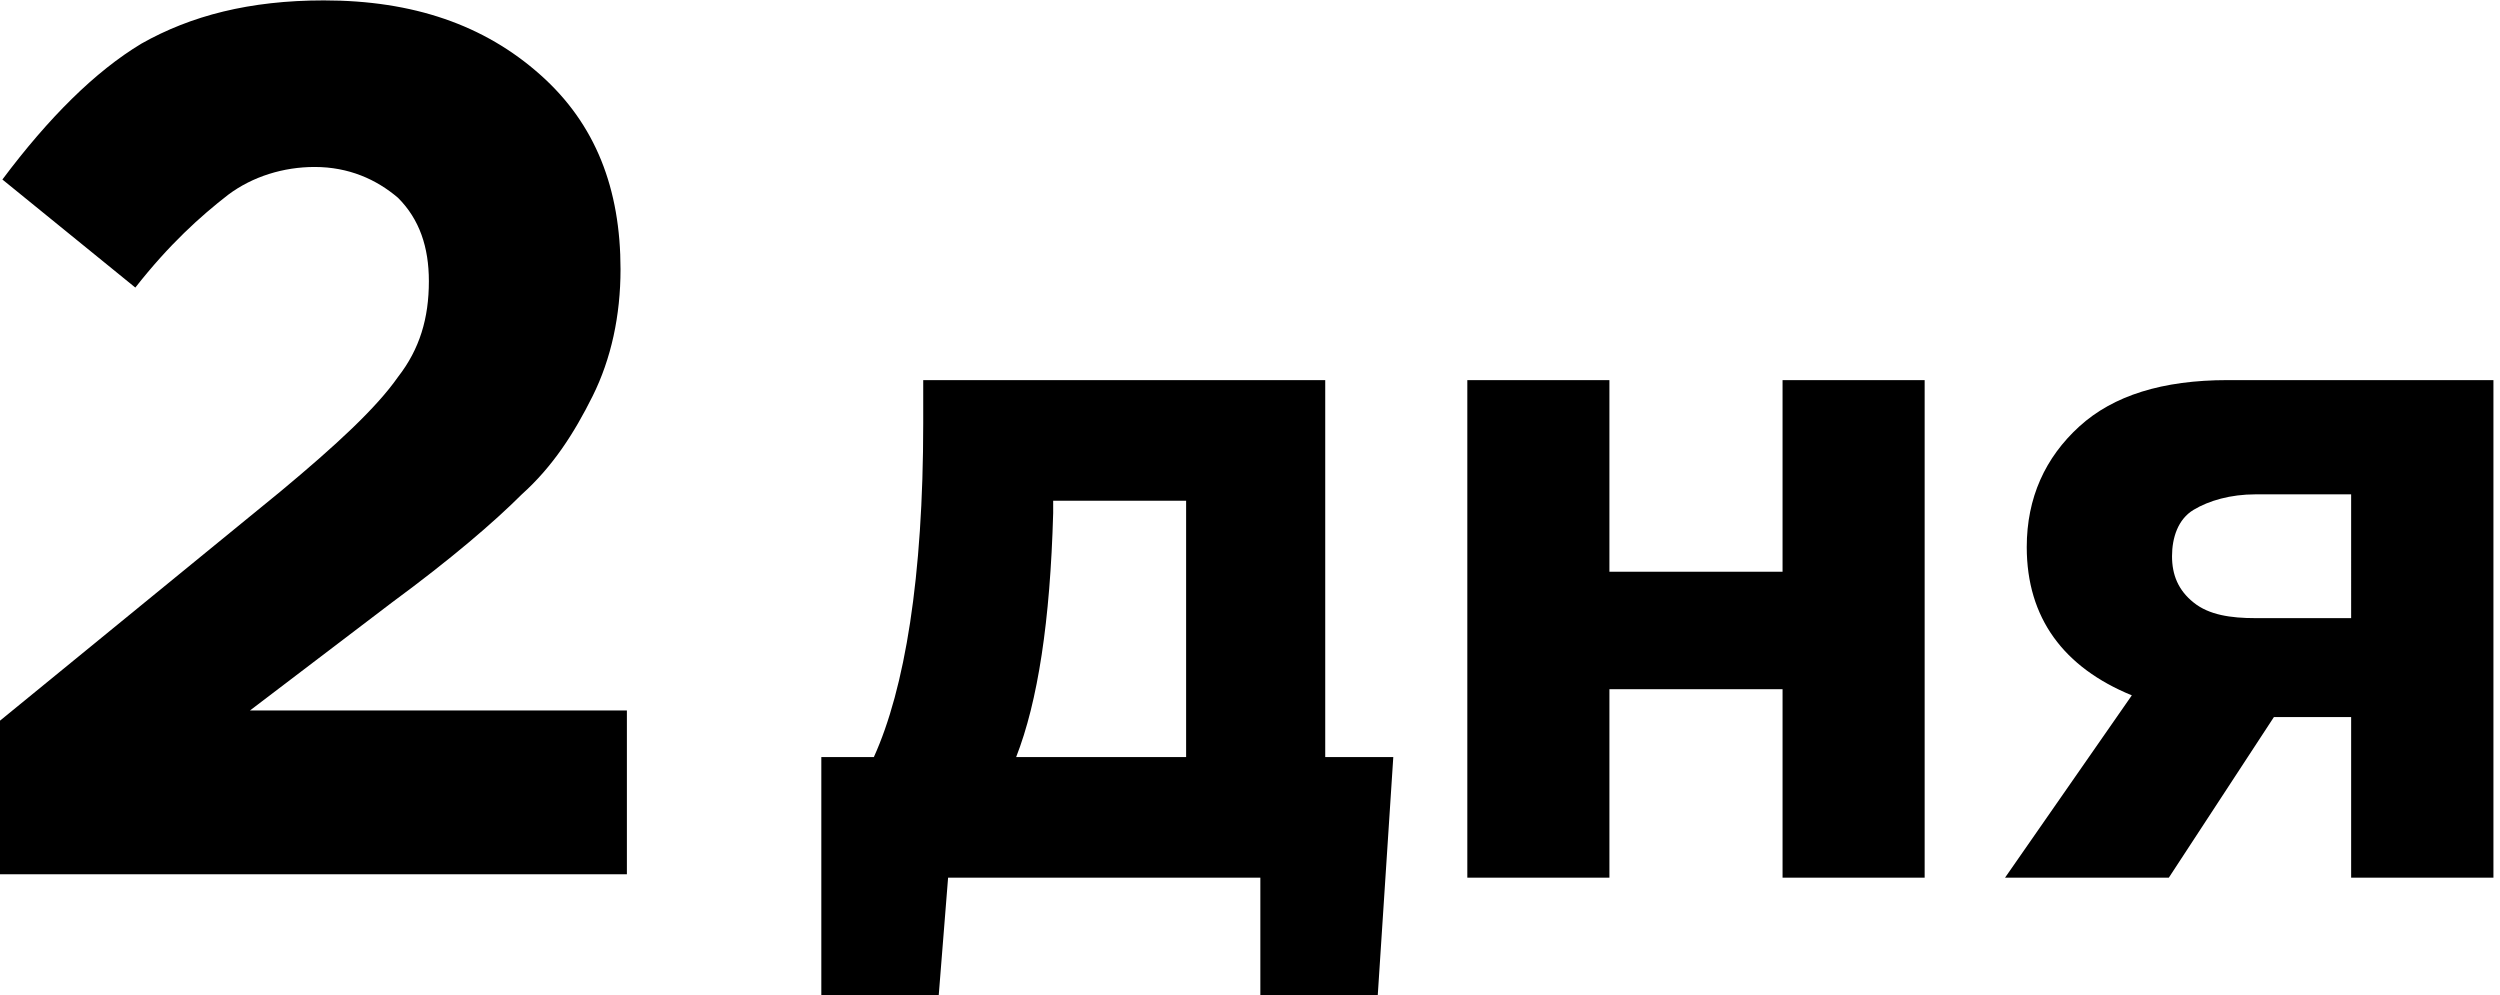 <?xml version="1.0" encoding="utf-8"?>
<!-- Generator: Adobe Illustrator 19.0.1, SVG Export Plug-In . SVG Version: 6.00 Build 0)  -->
<svg version="1.1" id="Слой_1" xmlns="http://www.w3.org/2000/svg" xmlns:xlink="http://www.w3.org/1999/xlink" x="0px" y="0px"
	 viewBox="570 -233 1256.2 500" style="enable-background:new 570 -233 1256.2 500;" xml:space="preserve">
<g>
	<path d="M566.6,208v-76.1L711,13.9c28-23.3,48.1-41.9,59-57.5c10.9-14,15.5-29.5,15.5-48.1c0-17.1-4.7-31.1-15.5-41.9
		c-10.9-9.3-24.8-15.5-41.9-15.5c-15.5,0-31.1,4.7-43.5,14c-14,10.9-29.5,24.8-46.6,46.6l-66.8-54.3c23.3-31.1,46.6-54.3,69.9-68.3
		c24.8-14,54.3-21.7,91.6-21.7c45,0,80.7,12.4,108.7,37.3c28,24.8,40.4,57.5,40.4,97.8c0,23.3-4.7,45-14,63.7
		c-9.3,18.7-20.1,35.5-35.6,49.4c-14,14-35.7,32.6-65.2,54.3L695.6,124H885v82.3H566.7L566.6,208L566.6,208z"/>
	<path d="M1201.7,208h-155.3l-4.7,59h-59V147.4h26.4c15.5-34.2,24.8-90.1,24.8-167.7V-42h202v189.4h34.2l-7.8,119.6h-59v-59H1201.7z
		 M1080.6,147.4h85.4V18.6h-66.8v6.2C1097.7,79.1,1091.5,119.5,1080.6,147.4z"/>
	<path d="M1537.1-42v250h-71.4v-94.7h-87V208h-71.4V-42h71.4v96.3h87V-42H1537.1z"/>
	<path d="M1822.9-42v250h-71.5v-80.7h-38.8l-52.8,80.7h-82.3l63.7-91.6c-34.2-14-52.8-38.8-52.8-74.5c0-24.8,9.3-45,26.4-60.6
		c17.1-15.6,41.9-23.3,74.5-23.3C1689.3-42,1822.9-42,1822.9-42z M1703.3,77.6h48.1V15.4h-48.1c-12.4,0-23.3,3.1-31.1,7.8
		s-10.8,14-10.8,23.3s3.1,17.1,10.9,23.3C1680,76,1690.9,77.6,1703.3,77.6z"/>
</g>
</svg>
